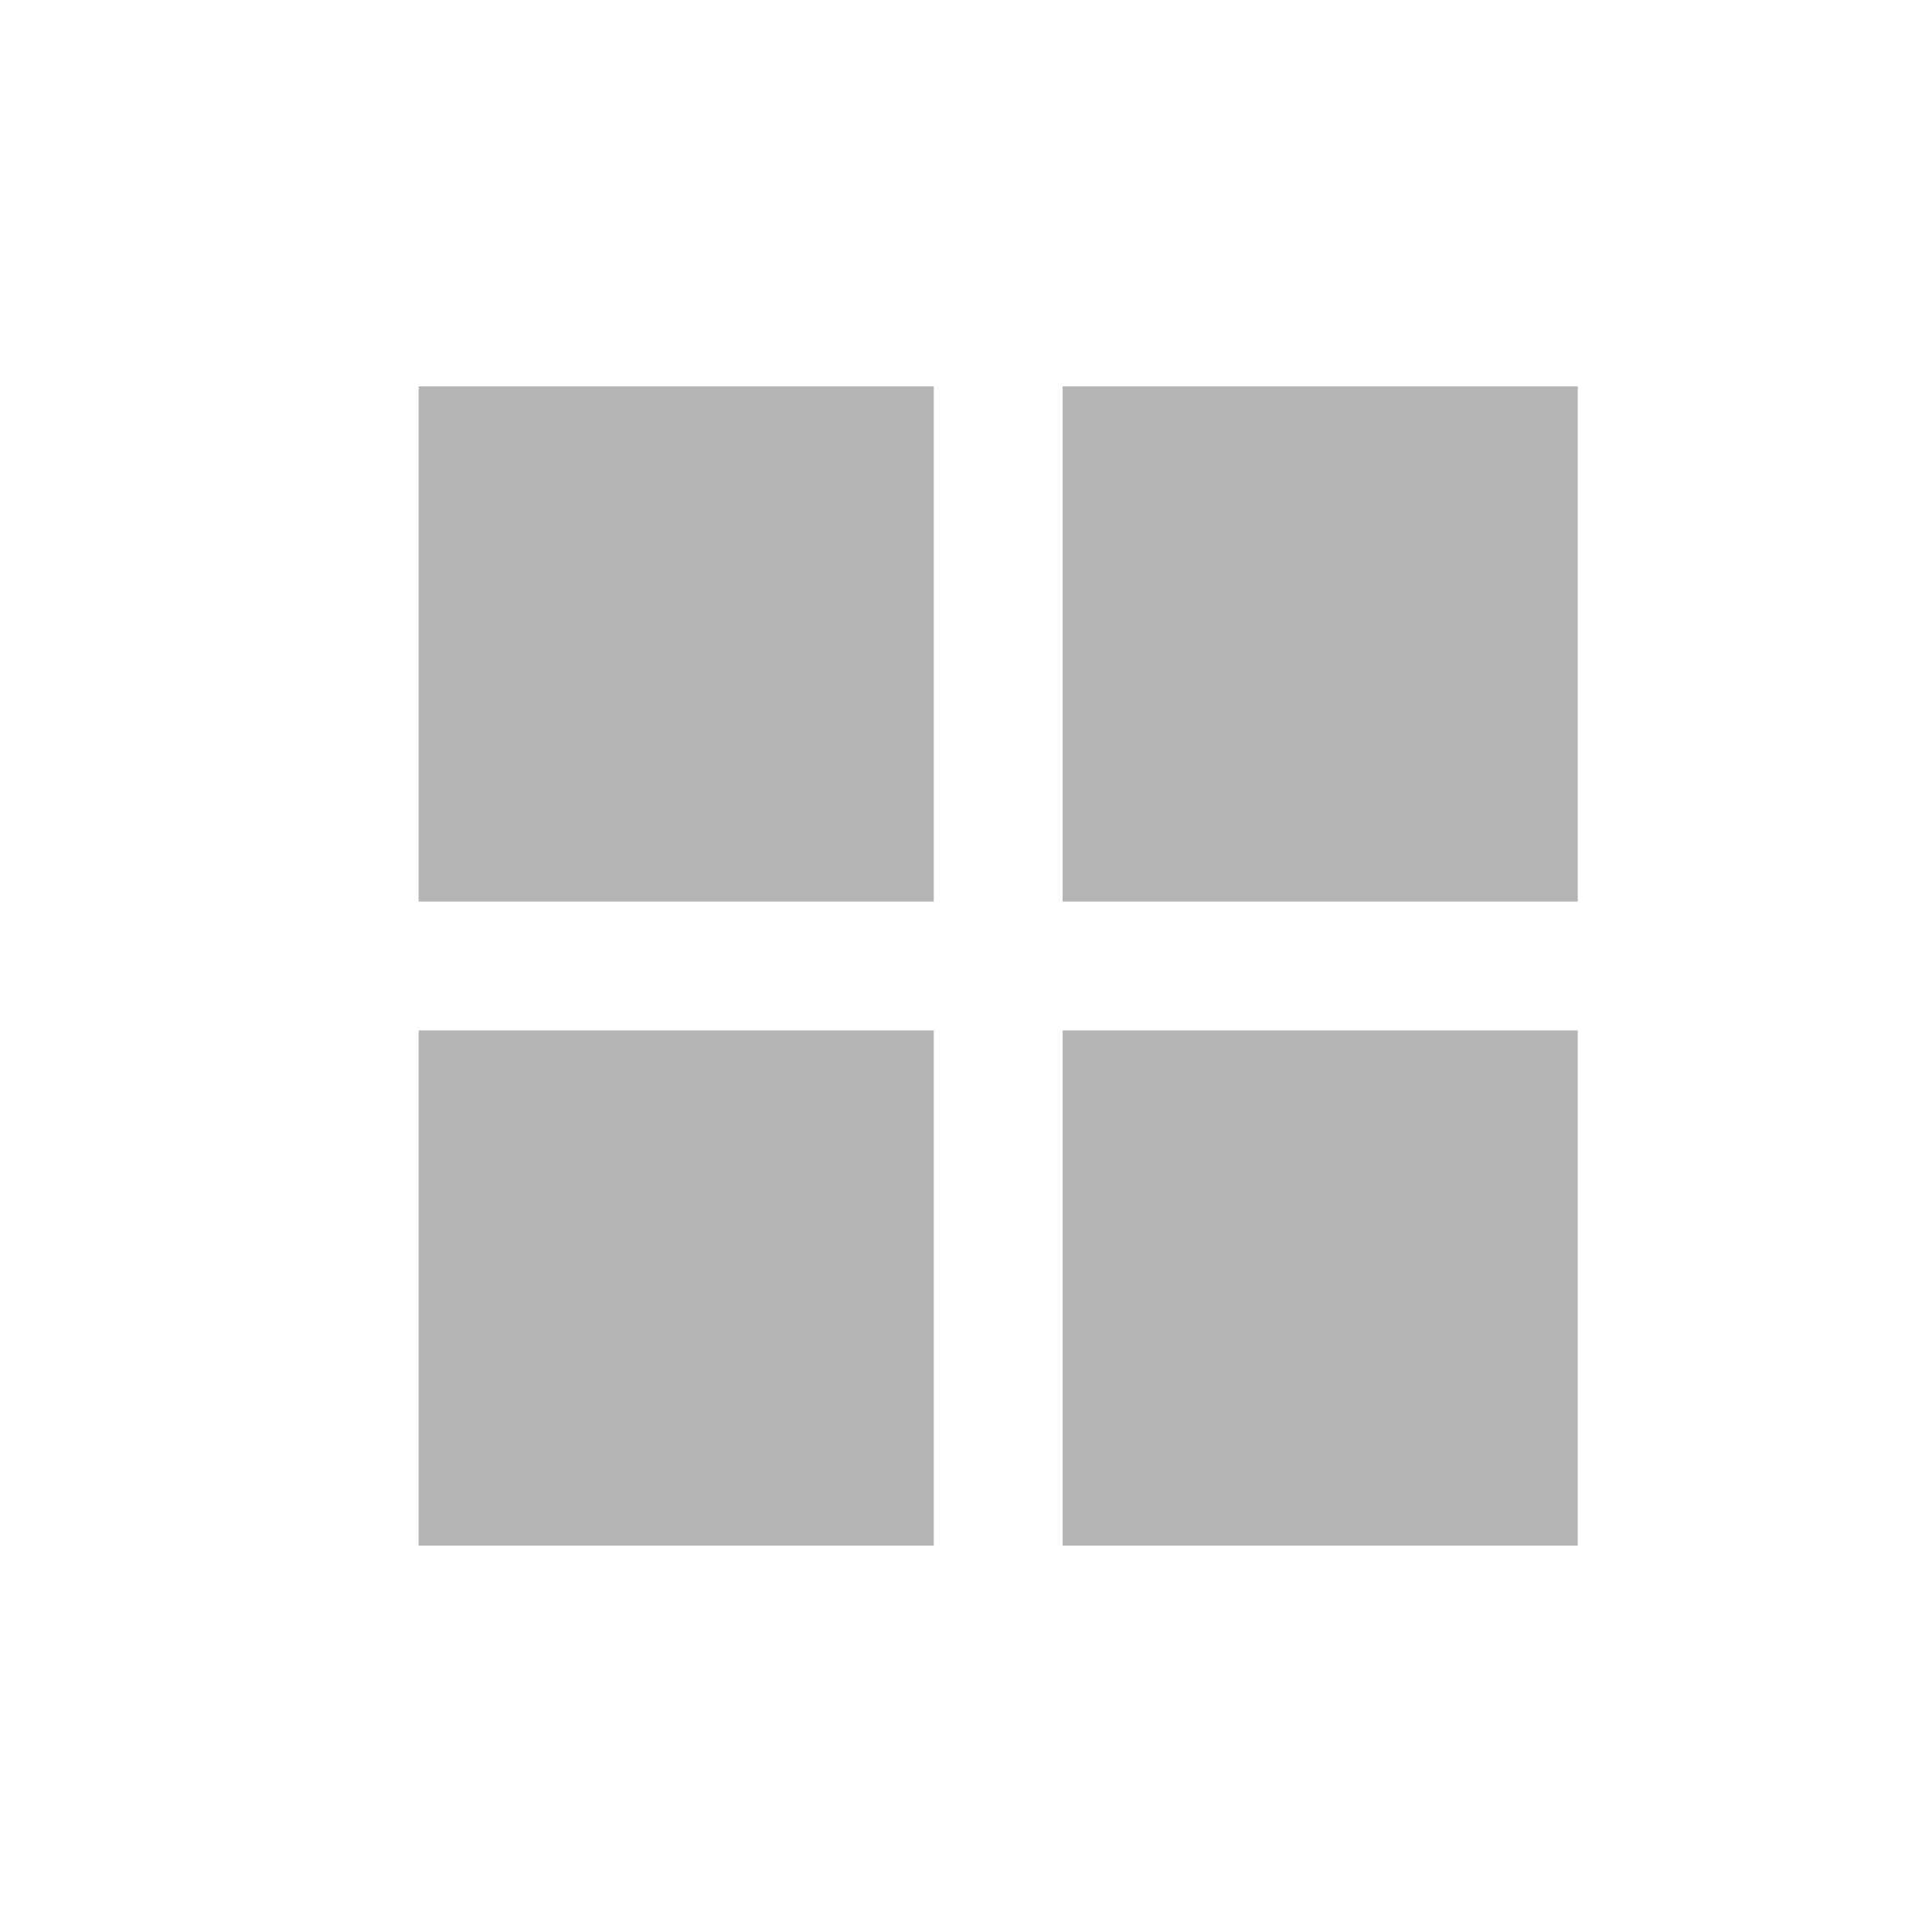 <?xml version="1.0" encoding="utf-8"?>
<!-- Generator: Adobe Illustrator 18.1.0, SVG Export Plug-In . SVG Version: 6.00 Build 0)  -->
<svg version="1.1" id="Layer_1" xmlns="http://www.w3.org/2000/svg" xmlns:xlink="http://www.w3.org/1999/xlink" x="0px" y="0px"
	 width="30px" height="30px" viewBox="5 -5 30 30" enable-background="new 5 -5 30 30" xml:space="preserve">
<path fill="#B5B5B5" d="M19.5,9h-8V1h8V9z M19.5,19h-8v-8h8V19z M29.5,9h-8V1h8V9z M29.5,19h-8v-8h8V19z"/>
</svg>

